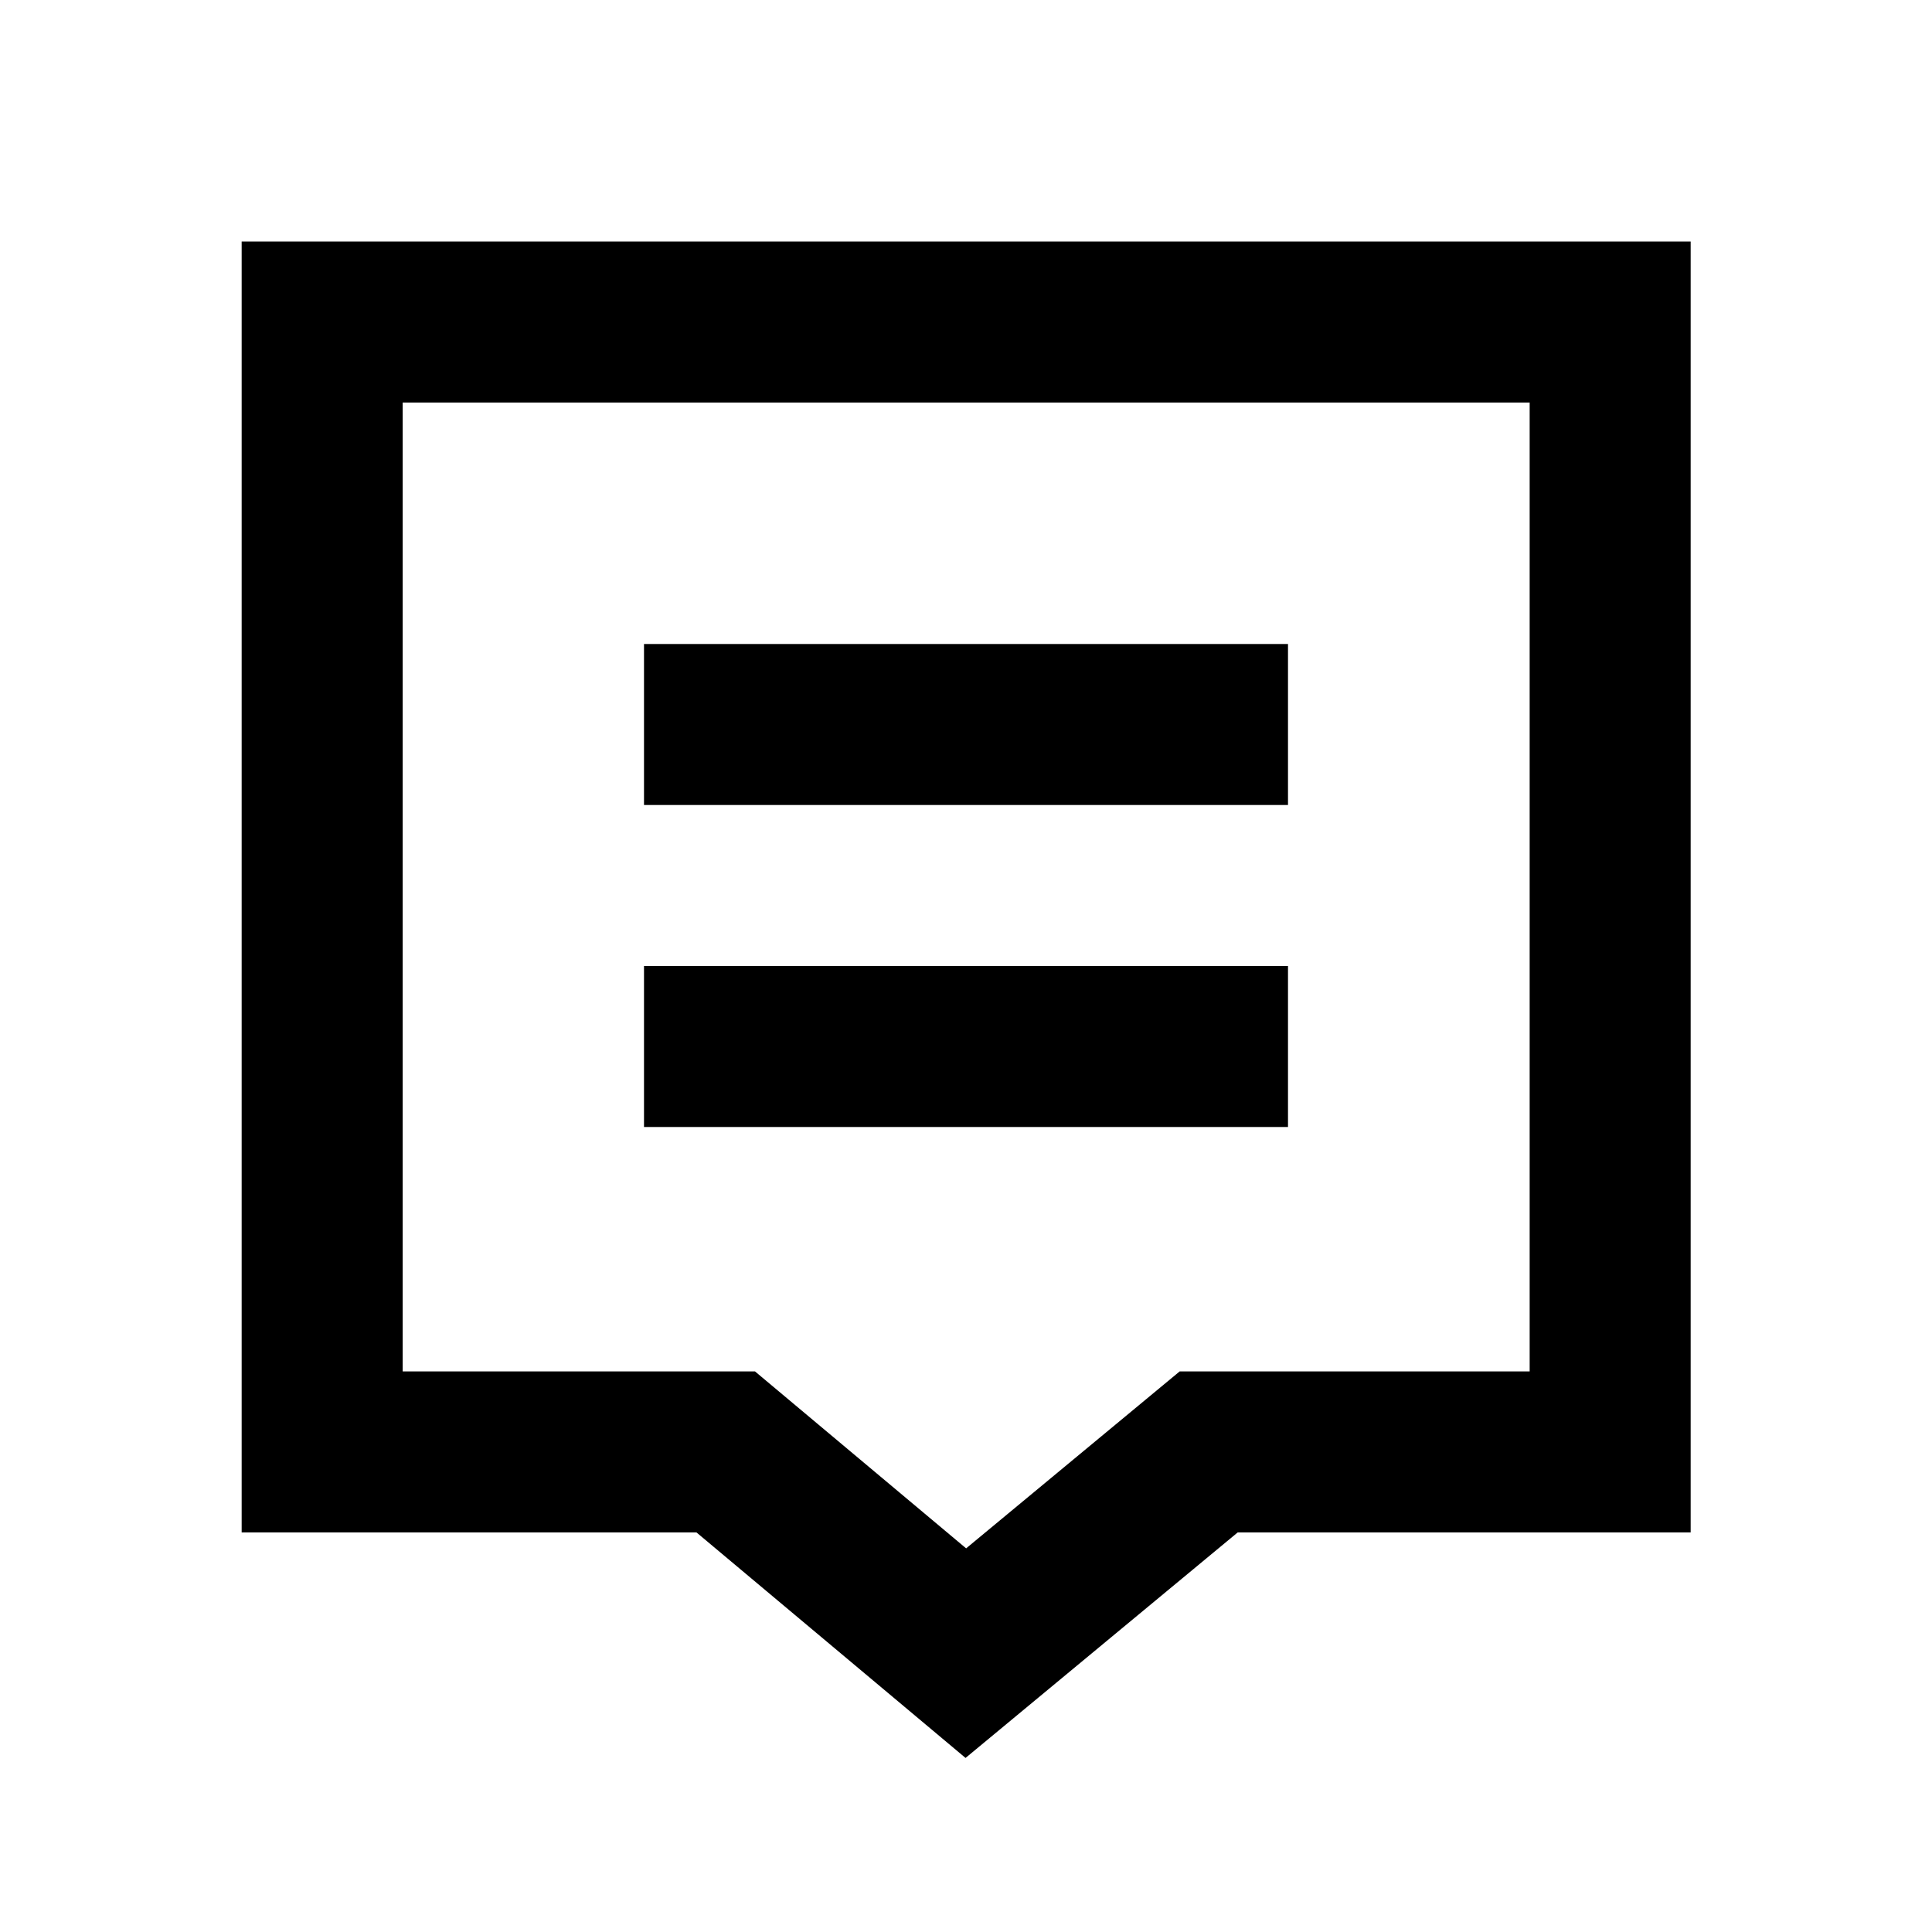 <svg width="24" height="24" viewBox="0 0 24 24" fill="none" xmlns="http://www.w3.org/2000/svg">
<path d="M15 9H9M15 13H9M4.002 4L20.002 4V18.036L15.015 18.036L11.998 20.536L9.015 18.036H4.002V4Z" stroke="black" stroke-width="2" stroke-linecap="square"/>
</svg>
